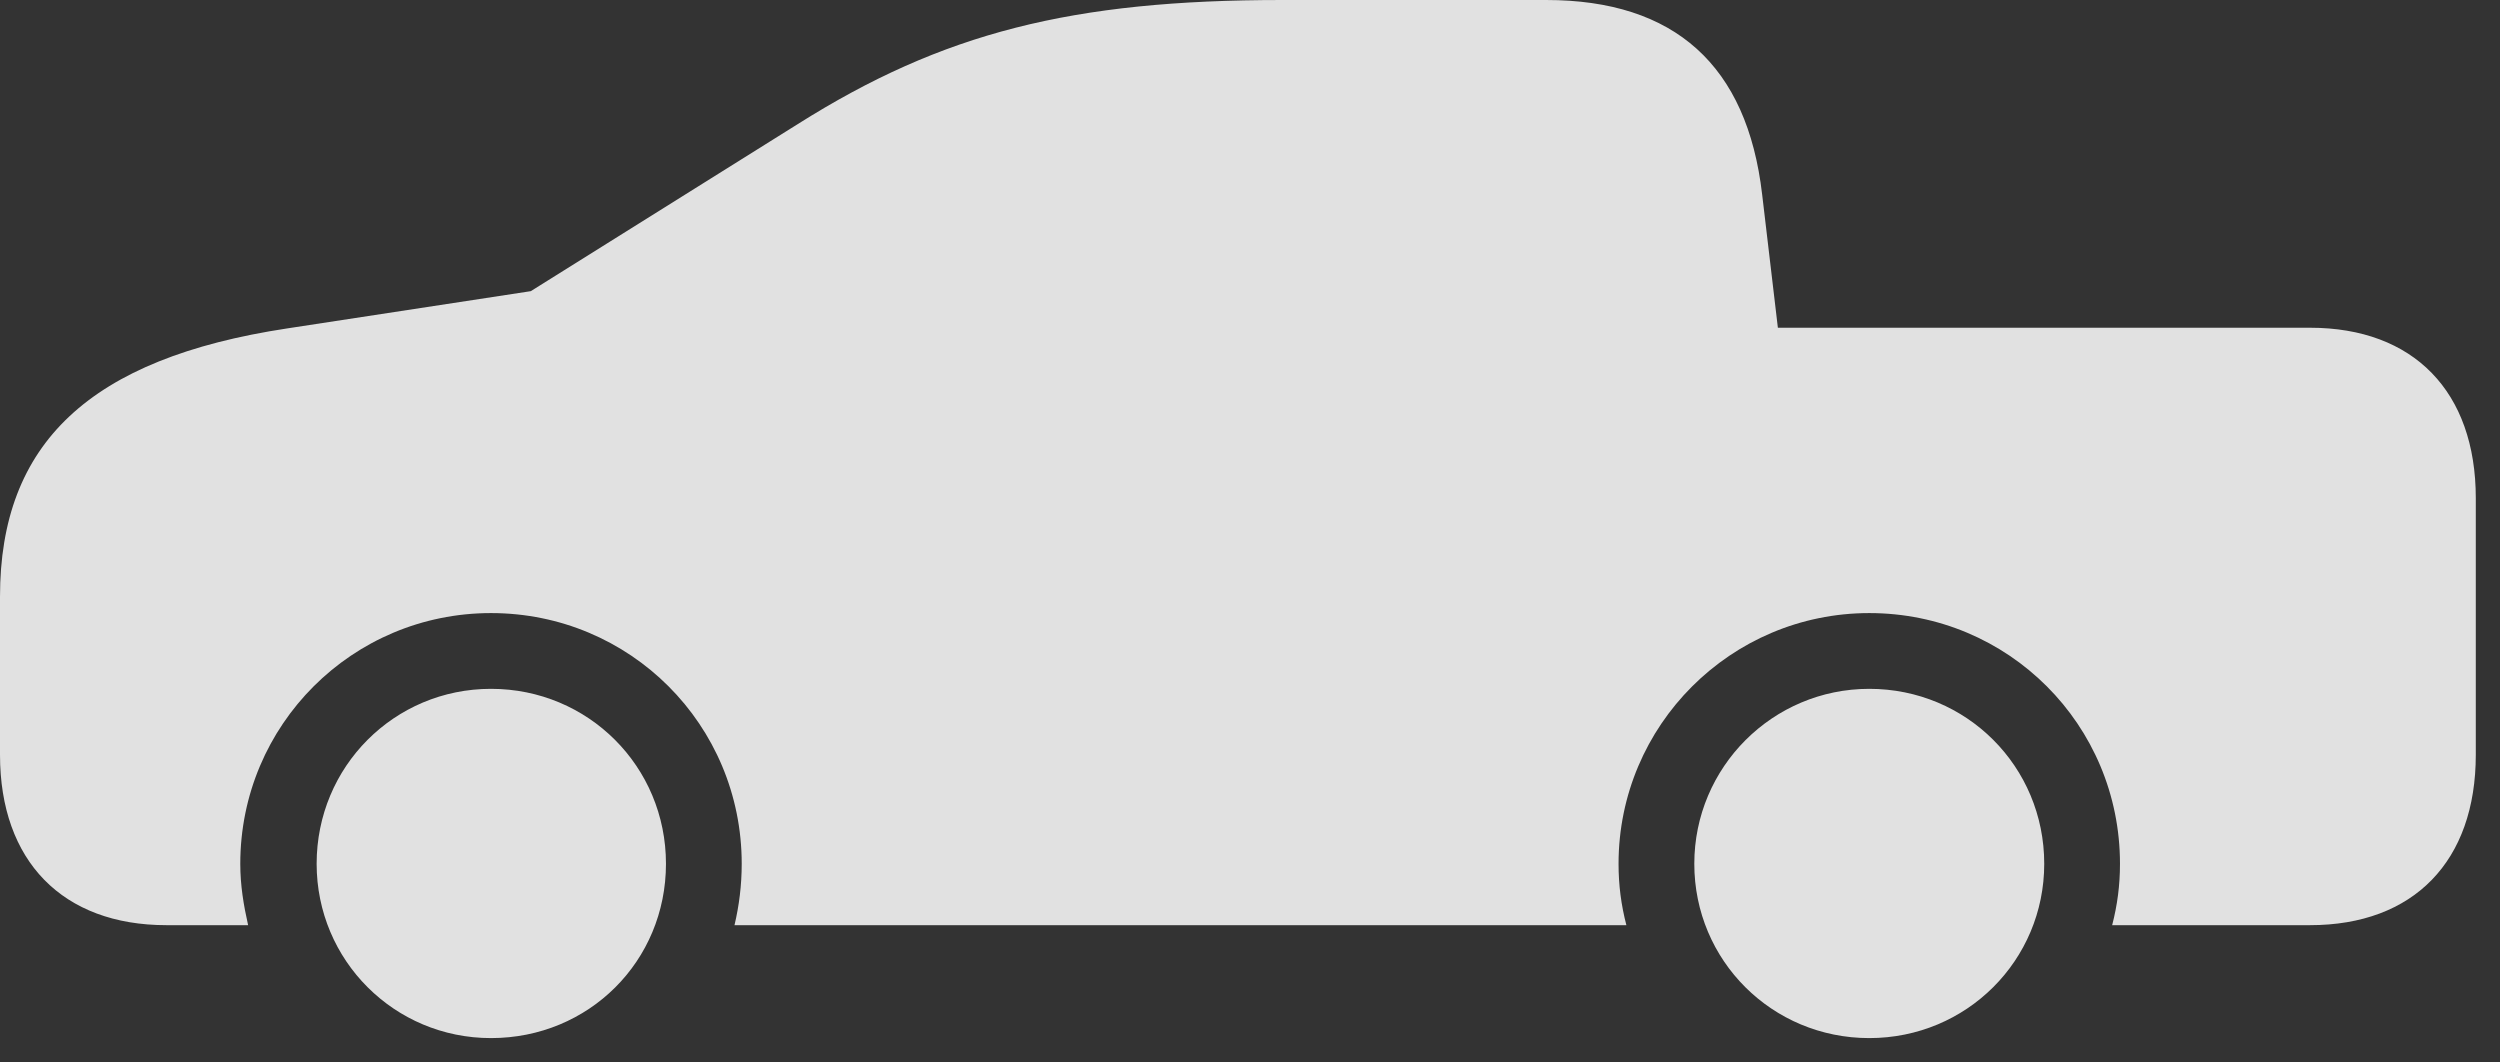 <?xml version="1.0" encoding="UTF-8"?>
<!--Generator: Apple Native CoreSVG 326-->
<!DOCTYPE svg
PUBLIC "-//W3C//DTD SVG 1.1//EN"
       "http://www.w3.org/Graphics/SVG/1.1/DTD/svg11.dtd">
<svg version="1.1" xmlns="http://www.w3.org/2000/svg" xmlns:xlink="http://www.w3.org/1999/xlink" viewBox="0 0 37.393 15.889">
 <rect x="0" y="0" width="37.393" height="15.889" fill="#333333" stroke="none"/>
 <g>
  <rect height="15.889" opacity="0" width="37.393" x="0" y="0"/>
  <path d="M2.49 13.838L3.711 13.838C3.643 13.535 3.594 13.242 3.594 12.92C3.594 10.84 5.273 9.17 7.344 9.17C9.424 9.17 11.094 10.84 11.094 12.92C11.094 13.242 11.055 13.545 10.986 13.838L24.326 13.838C24.248 13.535 24.209 13.242 24.209 12.92C24.209 10.85 25.889 9.17 27.959 9.17C30.039 9.17 31.709 10.84 31.709 12.92C31.709 13.242 31.67 13.535 31.592 13.838L34.551 13.838C36.103 13.838 37.031 12.881 37.031 11.289L37.031 7.451C37.031 5.859 36.103 4.902 34.551 4.902L26.592 4.902L26.357 2.91C26.133 0.977 25.049 0 23.125 0L19.18 0C16.035 0 14.102 0.488 11.934 1.855L7.939 4.355L4.297 4.912C1.338 5.361 0 6.631 0 8.926L0 11.289C0 12.881 0.938 13.838 2.49 13.838ZM7.344 15.527C8.809 15.527 9.961 14.375 9.961 12.92C9.961 11.465 8.799 10.303 7.344 10.303C5.898 10.303 4.736 11.465 4.736 12.92C4.736 14.365 5.898 15.527 7.344 15.527ZM27.959 15.527C29.414 15.527 30.576 14.365 30.576 12.92C30.576 11.465 29.414 10.303 27.959 10.303C26.514 10.303 25.342 11.475 25.342 12.92C25.342 14.365 26.504 15.527 27.959 15.527Z" fill="white" fill-opacity="0.85"/>
 </g>
</svg>
